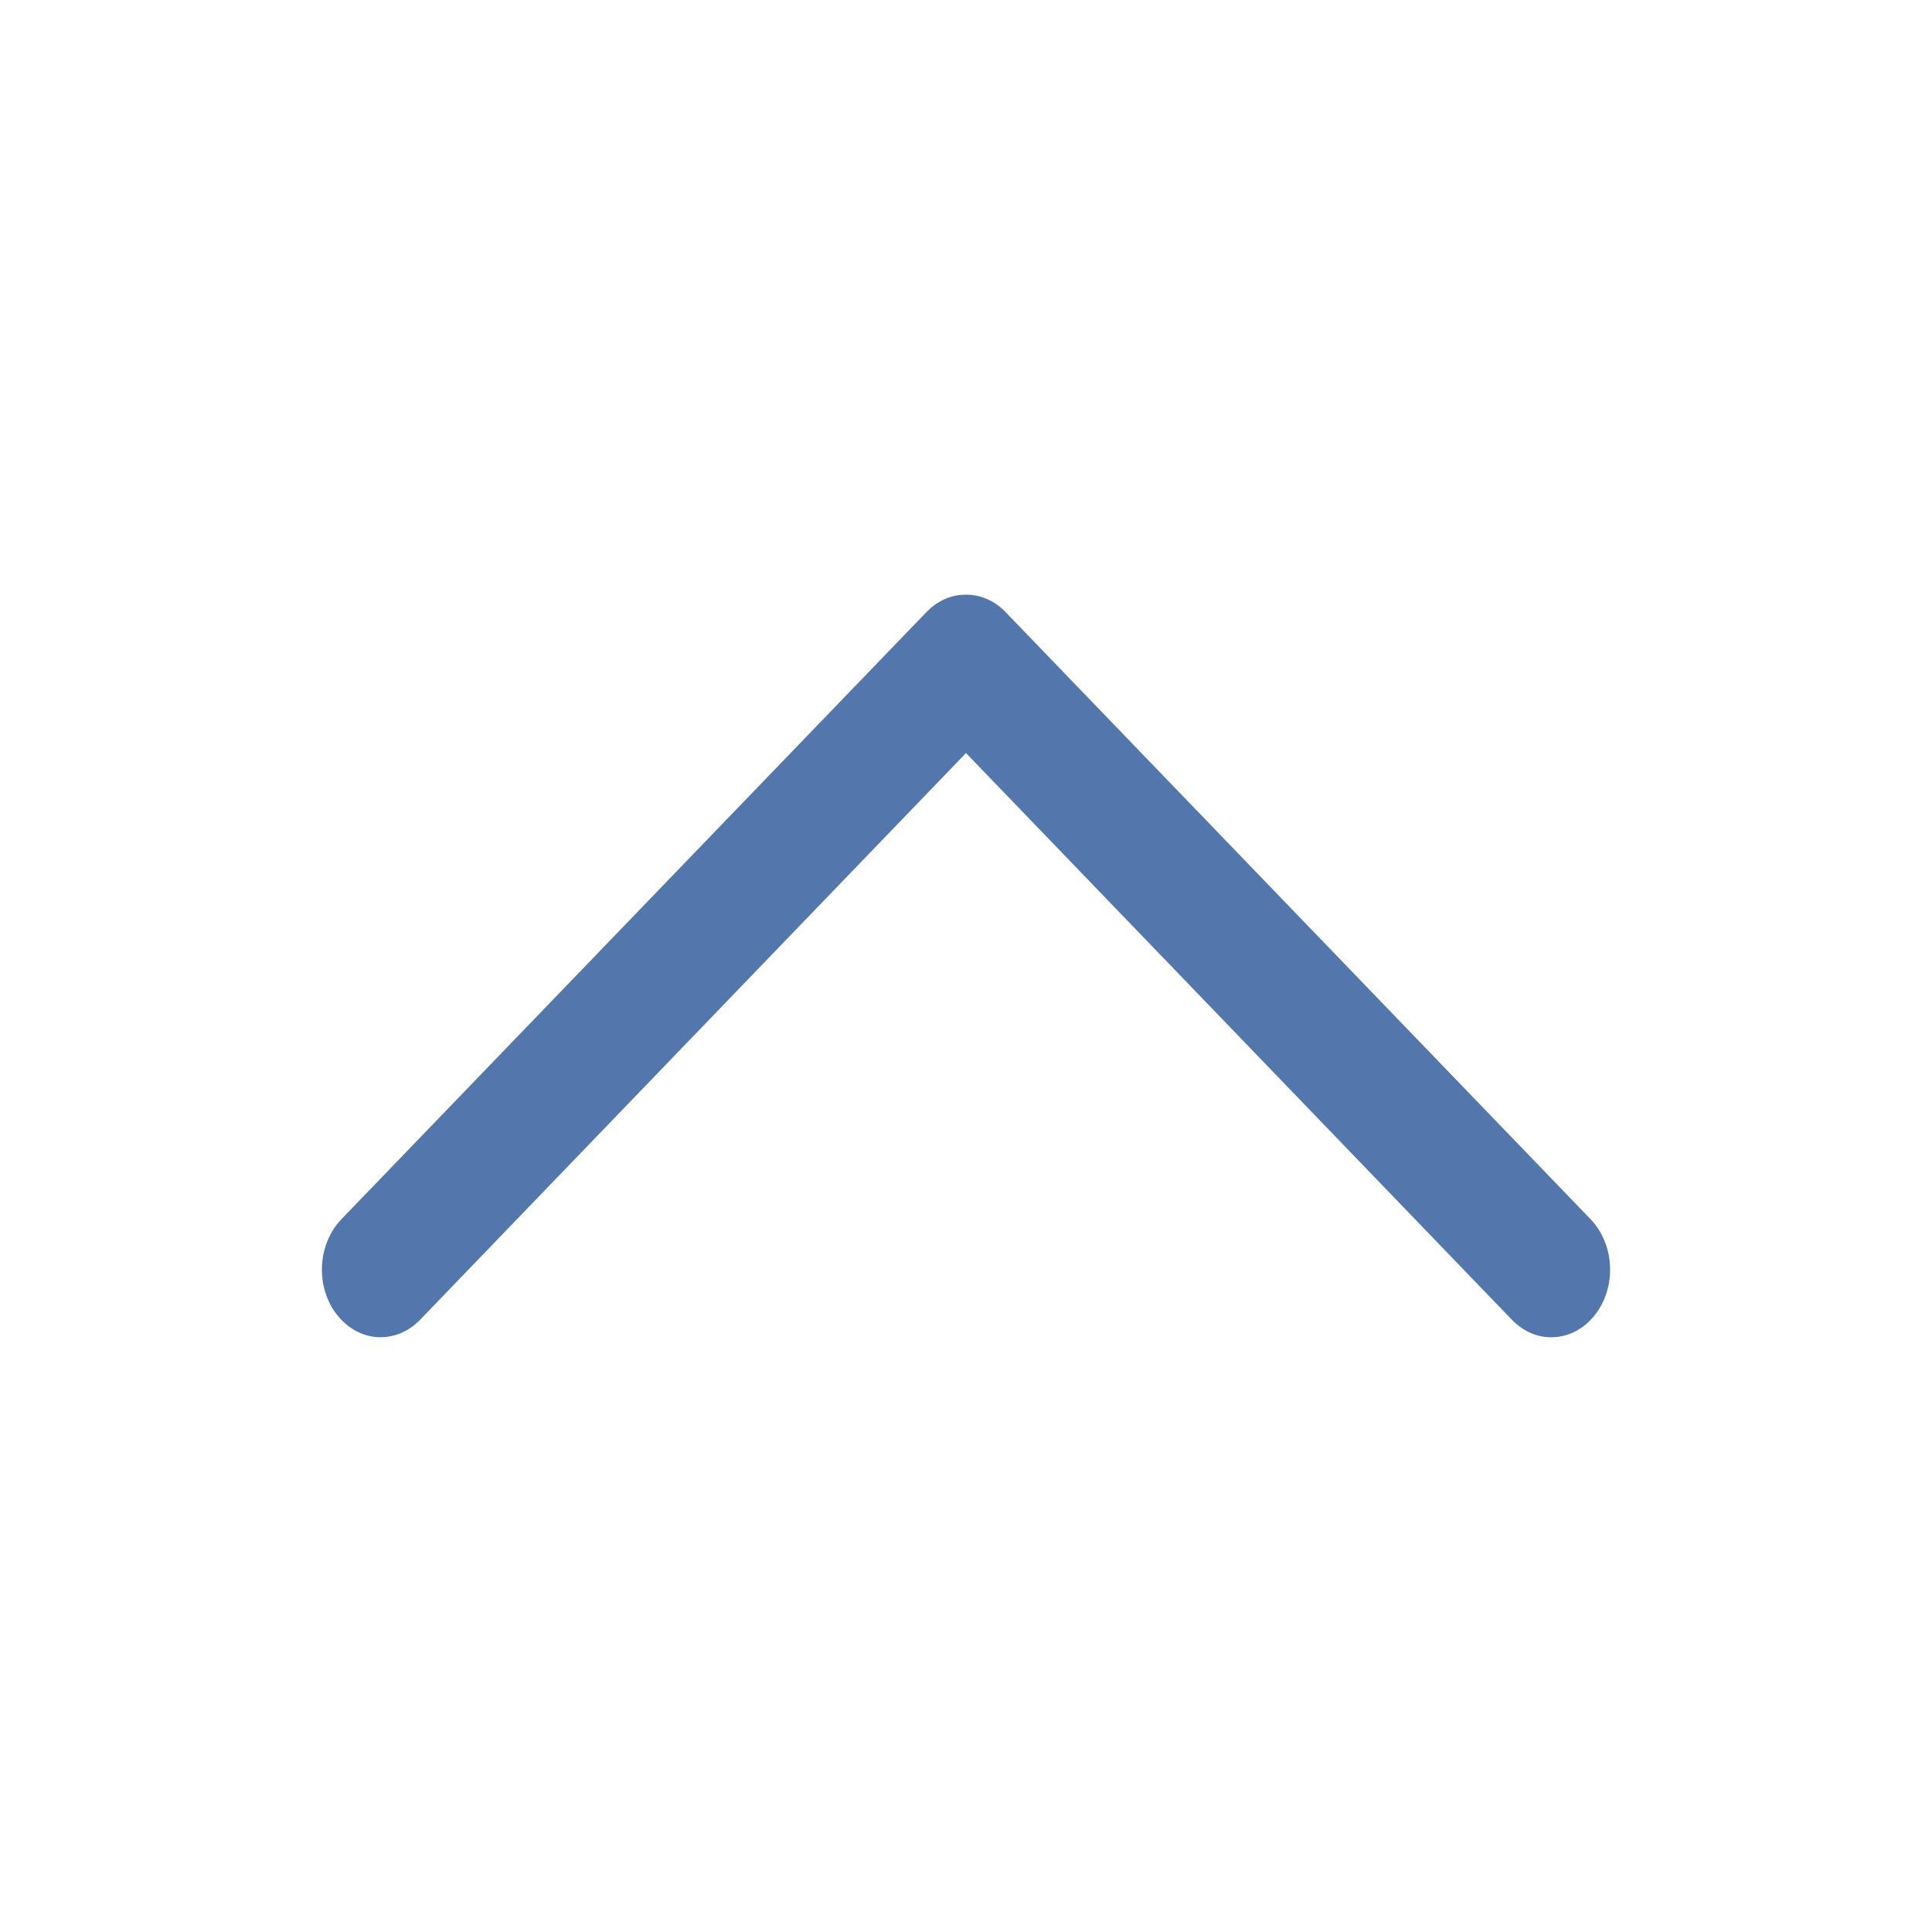 <?xml version="1.0" encoding="UTF-8"?><svg id="_圖層_1" xmlns="http://www.w3.org/2000/svg" viewBox="0 0 90 90"><path d="m44.81,27.71c-.61.04-1.18.32-1.64.79l-27.26,28.29c-.54.56-.87,1.34-.91,2.18-.04.84.21,1.66.7,2.28.49.62,1.17,1,1.89,1.04.73.04,1.44-.25,1.98-.81l25.43-26.4,25.43,26.4c.54.56,1.25.86,1.98.81.73-.04,1.41-.42,1.89-1.04.49-.62.74-1.44.7-2.28-.04-.84-.37-1.62-.91-2.18l-27.26-28.29c-.55-.57-1.28-.85-2.02-.79h0Z" fill="#5376ad"/></svg>